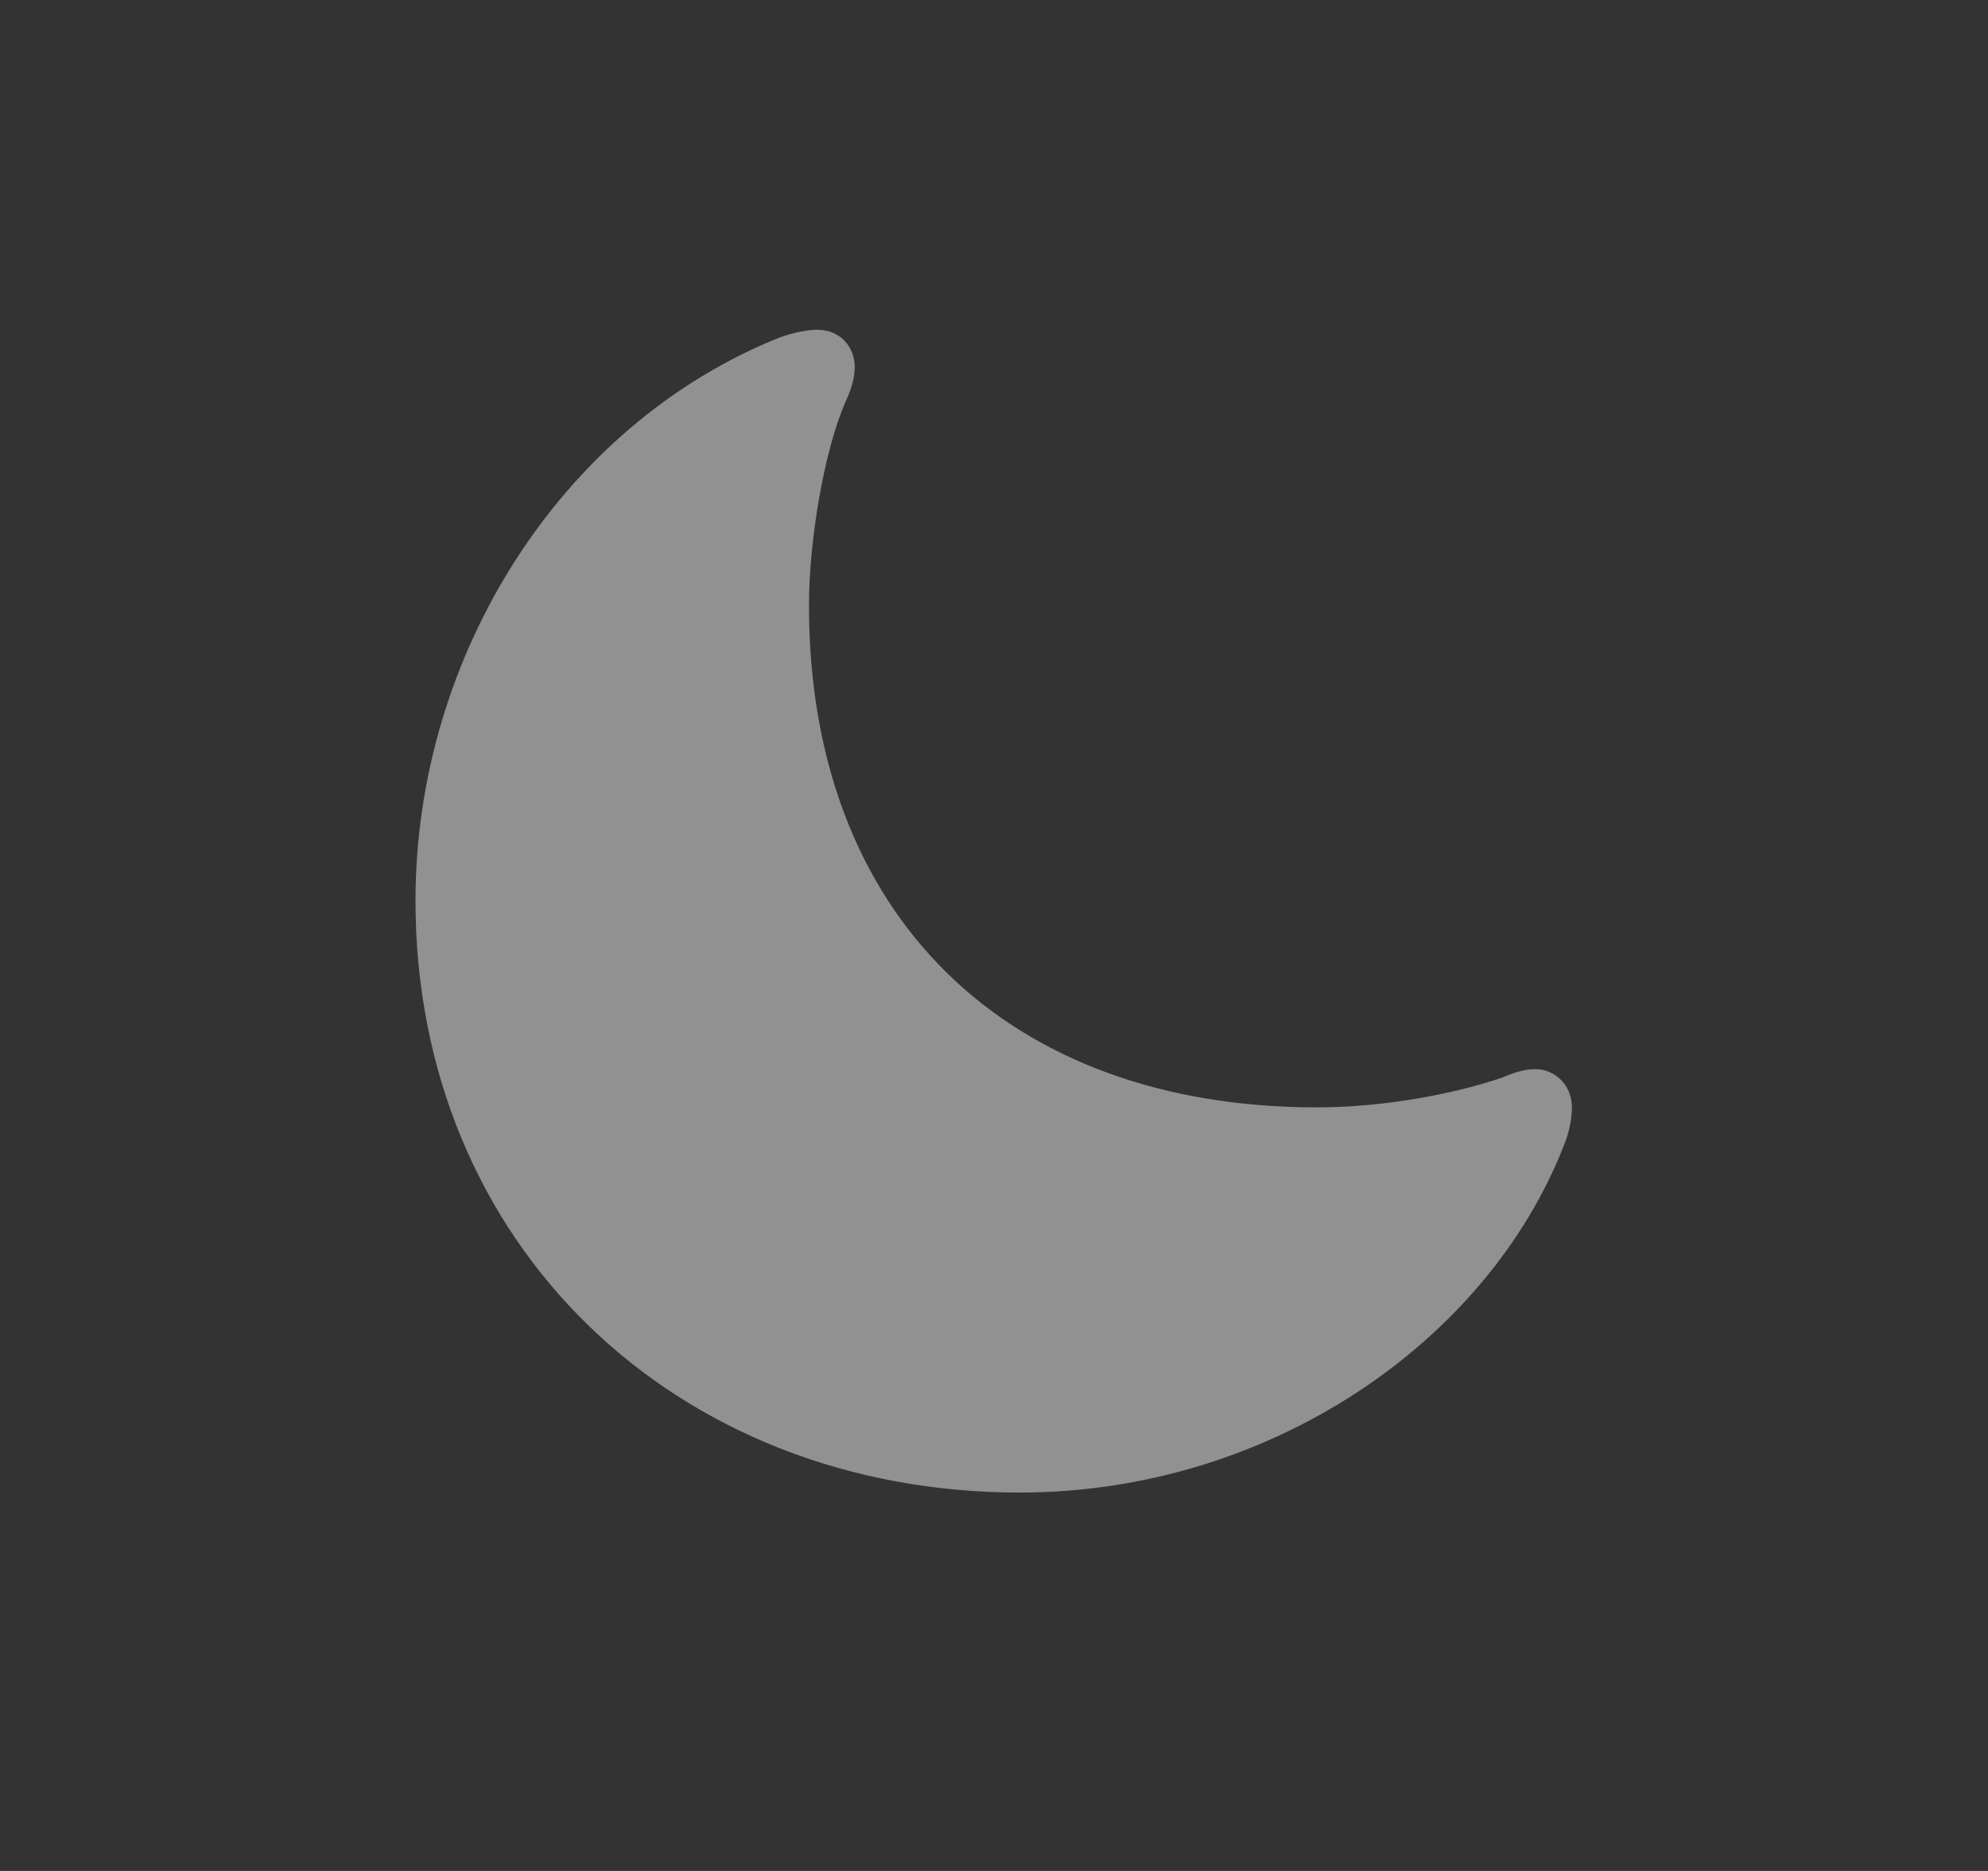 <svg width="17" height="16" viewBox="0 0 17 16" fill="none" xmlns="http://www.w3.org/2000/svg">
<rect x="0" y="0" width="17" height="16" fill="#333333" stroke="none"/>
<path d="M11.262 9.47C8.605 9.47 6.918 7.823 6.918 5.181C6.918 4.603 7.053 3.835 7.234 3.428C7.294 3.297 7.309 3.207 7.309 3.137C7.309 2.976 7.194 2.82 6.988 2.82C6.913 2.82 6.792 2.84 6.667 2.886C4.798 3.634 3.553 5.608 3.553 7.702C3.553 10.65 5.783 12.764 8.721 12.764C10.85 12.764 12.713 11.479 13.371 9.801C13.427 9.671 13.442 9.54 13.442 9.47C13.442 9.274 13.291 9.143 13.13 9.143C13.045 9.143 12.965 9.164 12.849 9.214C12.472 9.344 11.865 9.47 11.262 9.47Z" fill="white" fill-opacity="0.46"/>
</svg>
